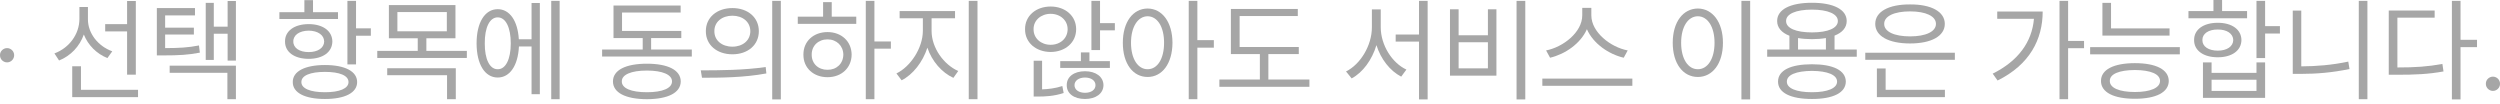 <svg width="265" height="11" viewBox="0 0 265 11" fill="none" xmlns="http://www.w3.org/2000/svg">
<path d="M0.751 6.612C0.34 6.612 -0.011 6.272 0 5.85C-0.011 5.439 0.34 5.099 0.751 5.099C1.161 5.099 1.501 5.439 1.501 5.85C1.501 6.272 1.161 6.612 0.751 6.612Z" fill="#222222" fill-opacity="0.4"/>
<path d="M9.321 2.063C9.321 3.517 10.376 4.888 11.9 5.439L11.384 6.155C10.241 5.697 9.333 4.789 8.887 3.658C8.442 4.918 7.492 5.92 6.261 6.412L5.769 5.662C7.328 5.088 8.407 3.634 8.418 2.028V0.739H9.321V2.063ZM14.397 0.106V7.913H13.471V3.329H11.15V2.556H13.471V0.106H14.397ZM14.632 9.519V10.293H7.656V7.022H8.583V9.519H14.632Z" fill="#222222" fill-opacity="0.4"/>
<path d="M20.669 0.856V1.629H17.504V2.931H20.552V3.658H17.504V5.099C19.022 5.094 19.972 5.041 21.091 4.818L21.185 5.58C19.966 5.815 18.981 5.873 17.282 5.873H16.625V0.856H20.669ZM25.007 0.106V6.424H24.128V3.575H22.662V6.354H21.807V0.305H22.662V2.825H24.128V0.106H25.007ZM25.007 6.963V10.515H24.104V7.714H17.985V6.963H25.007Z" fill="#222222" fill-opacity="0.4"/>
<path d="M37.739 0.094V3.001H39.31V3.787H37.739V6.823H36.825V0.094H37.739ZM34.445 6.893C36.567 6.893 37.856 7.561 37.856 8.698C37.856 9.836 36.567 10.492 34.445 10.492C32.323 10.492 31.022 9.836 31.034 8.698C31.022 7.561 32.323 6.893 34.445 6.893ZM34.445 7.62C32.886 7.62 31.936 8.007 31.948 8.698C31.936 9.378 32.886 9.777 34.445 9.777C36.004 9.777 36.942 9.378 36.942 8.698C36.942 8.007 36.004 7.62 34.445 7.62ZM35.828 1.29V2.016H29.615V1.29H32.264V0.012H33.179V1.29H35.828ZM32.722 2.556C34.222 2.556 35.219 3.282 35.23 4.396C35.219 5.521 34.222 6.237 32.722 6.237C31.209 6.237 30.201 5.521 30.213 4.396C30.201 3.282 31.209 2.556 32.722 2.556ZM32.722 3.247C31.737 3.259 31.081 3.716 31.092 4.396C31.081 5.076 31.737 5.521 32.722 5.521C33.695 5.521 34.351 5.076 34.363 4.396C34.351 3.716 33.695 3.259 32.722 3.247Z" fill="#222222" fill-opacity="0.4"/>
<path d="M48.279 0.539V4.056H45.195V5.393H49.486V6.143H39.99V5.393H44.281V4.056H41.221V0.539H48.279ZM42.124 1.278V3.318H47.364V1.278H42.124ZM48.314 7.233V10.515H47.388V7.972H41.045V7.233H48.314Z" fill="#222222" fill-opacity="0.4"/>
<path d="M59.322 0.094V10.515H58.431V0.094H59.322ZM57.224 0.317V9.988H56.344V4.924H55.008C54.908 6.952 54.047 8.218 52.757 8.218C51.397 8.218 50.518 6.811 50.518 4.595C50.518 2.38 51.397 0.973 52.757 0.973C54.023 0.973 54.879 2.198 54.996 4.162H56.344V0.317H57.224ZM52.757 1.84C51.913 1.84 51.374 2.896 51.386 4.595C51.374 6.283 51.913 7.35 52.757 7.339C53.601 7.35 54.141 6.283 54.141 4.595C54.141 2.896 53.601 1.84 52.757 1.84Z" fill="#222222" fill-opacity="0.4"/>
<path d="M73.332 5.252V5.99H63.825V5.252H68.127V4.033H65.032V0.586H72.148V1.325H65.935V3.282H72.218V4.033H69.018V5.252H73.332ZM68.573 6.752C70.812 6.752 72.148 7.432 72.16 8.628C72.148 9.836 70.812 10.504 68.573 10.515C66.322 10.504 64.974 9.836 64.974 8.628C64.974 7.432 66.322 6.752 68.573 6.752ZM68.573 7.479C66.896 7.479 65.9 7.913 65.912 8.628C65.9 9.355 66.896 9.777 68.573 9.777C70.225 9.777 71.234 9.355 71.234 8.628C71.234 7.913 70.225 7.479 68.573 7.479Z" fill="#222222" fill-opacity="0.4"/>
<path d="M77.635 0.856C79.276 0.856 80.437 1.852 80.437 3.306C80.437 4.76 79.276 5.756 77.635 5.756C75.994 5.756 74.81 4.76 74.821 3.306C74.81 1.852 75.994 0.856 77.635 0.856ZM77.635 1.665C76.521 1.665 75.712 2.333 75.724 3.306C75.712 4.279 76.521 4.947 77.635 4.947C78.737 4.947 79.534 4.279 79.534 3.306C79.534 2.333 78.737 1.665 77.635 1.665ZM82.77 0.094V10.539H81.855V0.094H82.77ZM74.282 7.456C76.205 7.456 78.854 7.444 81.163 7.104L81.234 7.784C78.854 8.229 76.287 8.241 74.411 8.241L74.282 7.456Z" fill="#222222" fill-opacity="0.4"/>
<path d="M92.688 0.094V4.396H94.434V5.158H92.688V10.515H91.773V0.094H92.688ZM90.765 1.77V2.532H84.564V1.77H87.248V0.223H88.163V1.77H90.765ZM87.717 3.4C89.194 3.4 90.261 4.384 90.273 5.791C90.261 7.198 89.194 8.183 87.717 8.183C86.228 8.183 85.15 7.198 85.162 5.791C85.15 4.384 86.228 3.4 87.717 3.4ZM87.717 4.173C86.744 4.173 86.029 4.853 86.041 5.791C86.029 6.741 86.744 7.409 87.717 7.397C88.678 7.409 89.382 6.741 89.394 5.791C89.382 4.853 88.678 4.173 87.717 4.173Z" fill="#222222" fill-opacity="0.4"/>
<path d="M98.749 3.294C98.749 5.064 100.039 6.858 101.574 7.526L101.058 8.253C99.839 7.696 98.784 6.494 98.303 5.053C97.811 6.582 96.762 7.913 95.572 8.511L95.021 7.784C96.51 7.069 97.811 5.099 97.823 3.294V1.934H95.361V1.172H101.234V1.934H98.749V3.294ZM103.614 0.094V10.515H102.688V0.094H103.614Z" fill="#222222" fill-opacity="0.4"/>
<path d="M111.364 0.692C112.923 0.692 114.072 1.688 114.072 3.095C114.072 4.513 112.923 5.498 111.364 5.51C109.805 5.498 108.644 4.513 108.656 3.095C108.644 1.688 109.805 0.692 111.364 0.692ZM111.364 1.465C110.344 1.465 109.547 2.157 109.559 3.095C109.547 4.056 110.344 4.748 111.364 4.748C112.396 4.748 113.169 4.056 113.169 3.095C113.169 2.157 112.396 1.465 111.364 1.465ZM116.604 0.094V2.45H118.175V3.212H116.604V5.31H115.69V0.094H116.604ZM110.461 6.436V9.472C111.065 9.455 111.868 9.367 112.607 9.12L112.747 9.859C111.727 10.199 110.743 10.234 110.063 10.234H109.57V6.436H110.461ZM117.647 6.483V7.198H112.384V6.483H114.576V5.557H115.479V6.483H117.647ZM115.01 7.55C116.147 7.55 116.956 8.124 116.968 9.027C116.956 9.929 116.147 10.492 115.01 10.492C113.861 10.492 113.064 9.929 113.076 9.027C113.064 8.124 113.861 7.55 115.01 7.55ZM115.01 8.218C114.365 8.218 113.896 8.546 113.896 9.027C113.896 9.519 114.365 9.836 115.01 9.836C115.666 9.836 116.123 9.519 116.123 9.027C116.123 8.546 115.666 8.218 115.01 8.218Z" fill="#222222" fill-opacity="0.4"/>
<path d="M121.646 0.903C123.181 0.914 124.271 2.321 124.283 4.537C124.271 6.752 123.181 8.159 121.646 8.159C120.098 8.159 119.02 6.752 119.02 4.537C119.02 2.321 120.098 0.914 121.646 0.903ZM121.646 1.723C120.614 1.735 119.887 2.837 119.887 4.537C119.887 6.237 120.614 7.339 121.646 7.339C122.689 7.339 123.392 6.237 123.392 4.537C123.392 2.837 122.689 1.735 121.646 1.723ZM126.921 0.094V4.255H128.668V5.053H126.921V10.515H126.006V0.094H126.921Z" fill="#222222" fill-opacity="0.4"/>
<path d="M137.671 4.982V5.732H134.447V8.429H138.797V9.202H129.254V8.429H133.545V5.732H130.473V0.95H137.566V1.7H131.4V4.982H137.671Z" fill="#222222" fill-opacity="0.4"/>
<path d="M146.359 2.896C146.359 4.783 147.567 6.682 149.079 7.374L148.528 8.124C147.344 7.514 146.365 6.266 145.902 4.783C145.439 6.342 144.46 7.678 143.276 8.312L142.678 7.573C144.202 6.823 145.421 4.818 145.421 2.896V0.996H146.359V2.896ZM151.33 0.094V10.539H150.415V4.408H147.942V3.658H150.415V0.094H151.33Z" fill="#222222" fill-opacity="0.4"/>
<path d="M161.681 0.094V10.539H160.755V0.094H161.681ZM154.613 0.985V3.74H157.719V0.985H158.622V8.018H153.698V0.985H154.613ZM154.613 7.245H157.719V4.478H154.613V7.245Z" fill="#222222" fill-opacity="0.4"/>
<path d="M168.681 1.629C168.681 3.411 170.72 5.006 172.537 5.346L172.115 6.119C170.545 5.756 168.886 4.636 168.212 3.095C167.538 4.631 165.885 5.75 164.308 6.119L163.886 5.346C165.691 4.994 167.719 3.423 167.719 1.629V0.832H168.681V1.629ZM173.03 8.335V9.097H163.487V8.335H173.03Z" fill="#222222" fill-opacity="0.4"/>
<path d="M185.516 0.094V10.539H184.59V0.094H185.516ZM179.971 0.903C181.518 0.914 182.632 2.321 182.632 4.537C182.632 6.752 181.518 8.159 179.971 8.159C178.412 8.159 177.31 6.752 177.31 4.537C177.31 2.321 178.412 0.914 179.971 0.903ZM179.971 1.723C178.928 1.735 178.201 2.837 178.201 4.537C178.201 6.237 178.928 7.339 179.971 7.339C181.014 7.339 181.741 6.237 181.741 4.537C181.741 2.837 181.014 1.735 179.971 1.723Z" fill="#222222" fill-opacity="0.4"/>
<path d="M196.817 5.252V6.014H187.322V5.252H189.678V3.787C188.846 3.464 188.377 2.931 188.377 2.227C188.377 0.996 189.783 0.293 192.069 0.293C194.332 0.293 195.75 0.996 195.75 2.227C195.75 2.925 195.287 3.458 194.461 3.775V5.252H196.817ZM192.069 6.811C194.309 6.811 195.645 7.456 195.657 8.652C195.645 9.836 194.309 10.492 192.069 10.492C189.807 10.492 188.471 9.836 188.471 8.652C188.471 7.456 189.807 6.811 192.069 6.811ZM192.069 7.514C190.393 7.526 189.397 7.936 189.408 8.652C189.397 9.355 190.393 9.777 192.069 9.777C193.722 9.777 194.731 9.355 194.731 8.652C194.731 7.936 193.722 7.526 192.069 7.514ZM192.069 1.02C190.37 1.02 189.315 1.477 189.326 2.227C189.315 2.989 190.37 3.435 192.069 3.435C193.758 3.435 194.813 2.989 194.813 2.227C194.813 1.477 193.758 1.02 192.069 1.02ZM190.592 5.252H193.547V4.033C193.107 4.109 192.615 4.15 192.069 4.15C191.524 4.15 191.032 4.109 190.592 4.033V5.252Z" fill="#222222" fill-opacity="0.4"/>
<path d="M207.216 5.592V6.342H197.72V5.592H207.216ZM206.161 9.519V10.293H198.951V7.256H199.877V9.519H206.161ZM202.468 0.469C204.707 0.457 206.149 1.231 206.149 2.532C206.149 3.833 204.707 4.607 202.468 4.607C200.206 4.607 198.776 3.833 198.776 2.532C198.776 1.231 200.206 0.457 202.468 0.469ZM202.468 1.207C200.792 1.207 199.713 1.712 199.725 2.532C199.713 3.353 200.792 3.857 202.468 3.857C204.133 3.857 205.211 3.353 205.211 2.532C205.211 1.712 204.133 1.207 202.468 1.207Z" fill="#222222" fill-opacity="0.4"/>
<path d="M219.221 0.094V4.337H220.909V5.111H219.221V10.515H218.307V0.094H219.221ZM216.525 1.219C216.525 4.173 215.142 6.858 211.742 8.534L211.226 7.807C213.923 6.465 215.388 4.461 215.599 1.993H211.707V1.219H216.525Z" fill="#222222" fill-opacity="0.4"/>
<path d="M229.972 3.013V3.775H222.856V0.305H223.77V3.013H229.972ZM231.062 4.994V5.756H221.555V4.994H231.062ZM226.303 6.694C228.542 6.694 229.878 7.374 229.89 8.581C229.878 9.789 228.542 10.469 226.303 10.469C224.052 10.469 222.704 9.789 222.704 8.581C222.704 7.374 224.052 6.694 226.303 6.694ZM226.303 7.421C224.626 7.432 223.63 7.843 223.641 8.581C223.63 9.308 224.626 9.753 226.303 9.753C227.955 9.753 228.964 9.308 228.964 8.581C228.964 7.843 227.955 7.432 226.303 7.421Z" fill="#222222" fill-opacity="0.4"/>
<path d="M240.101 0.094V2.767H241.672V3.552H240.101V6.155H239.187V0.094H240.101ZM234.427 6.612V7.725H239.187V6.612H240.101V10.375H233.513V6.612H234.427ZM234.427 9.636H239.187V8.452H234.427V9.636ZM238.19 1.172V1.934H231.977V1.172H234.626V0H235.541V1.172H238.19ZM235.084 2.415C236.584 2.415 237.581 3.13 237.592 4.244C237.581 5.357 236.584 6.072 235.084 6.072C233.571 6.072 232.563 5.357 232.575 4.244C232.563 3.13 233.571 2.415 235.084 2.415ZM235.084 3.13C234.099 3.118 233.442 3.575 233.454 4.244C233.442 4.924 234.099 5.369 235.084 5.369C236.057 5.369 236.713 4.924 236.725 4.244C236.713 3.575 236.057 3.118 235.084 3.13Z" fill="#222222" fill-opacity="0.4"/>
<path d="M250.945 0.094V10.515H250.031V0.094H250.945ZM243.935 1.125V7.034C245.523 7.028 247.17 6.899 248.917 6.53L249.046 7.315C247.194 7.702 245.541 7.831 243.876 7.831H243.032V1.125H243.935Z" fill="#222222" fill-opacity="0.4"/>
<path d="M260.816 0.094V4.22H262.563V4.994H260.816V10.539H259.902V0.094H260.816ZM258.073 1.114V1.876H254.123V7.151C256.01 7.151 257.346 7.063 258.894 6.776L259.011 7.573C257.382 7.866 256.01 7.925 254.029 7.925H253.208V1.114H258.073Z" fill="#222222" fill-opacity="0.4"/>
<path d="M264.252 9.636C263.842 9.636 263.49 9.296 263.502 8.874C263.49 8.464 263.842 8.124 264.252 8.124C264.662 8.124 265.002 8.464 265.002 8.874C265.002 9.296 264.662 9.636 264.252 9.636Z" fill="#222222" fill-opacity="0.4"/>
</svg>
